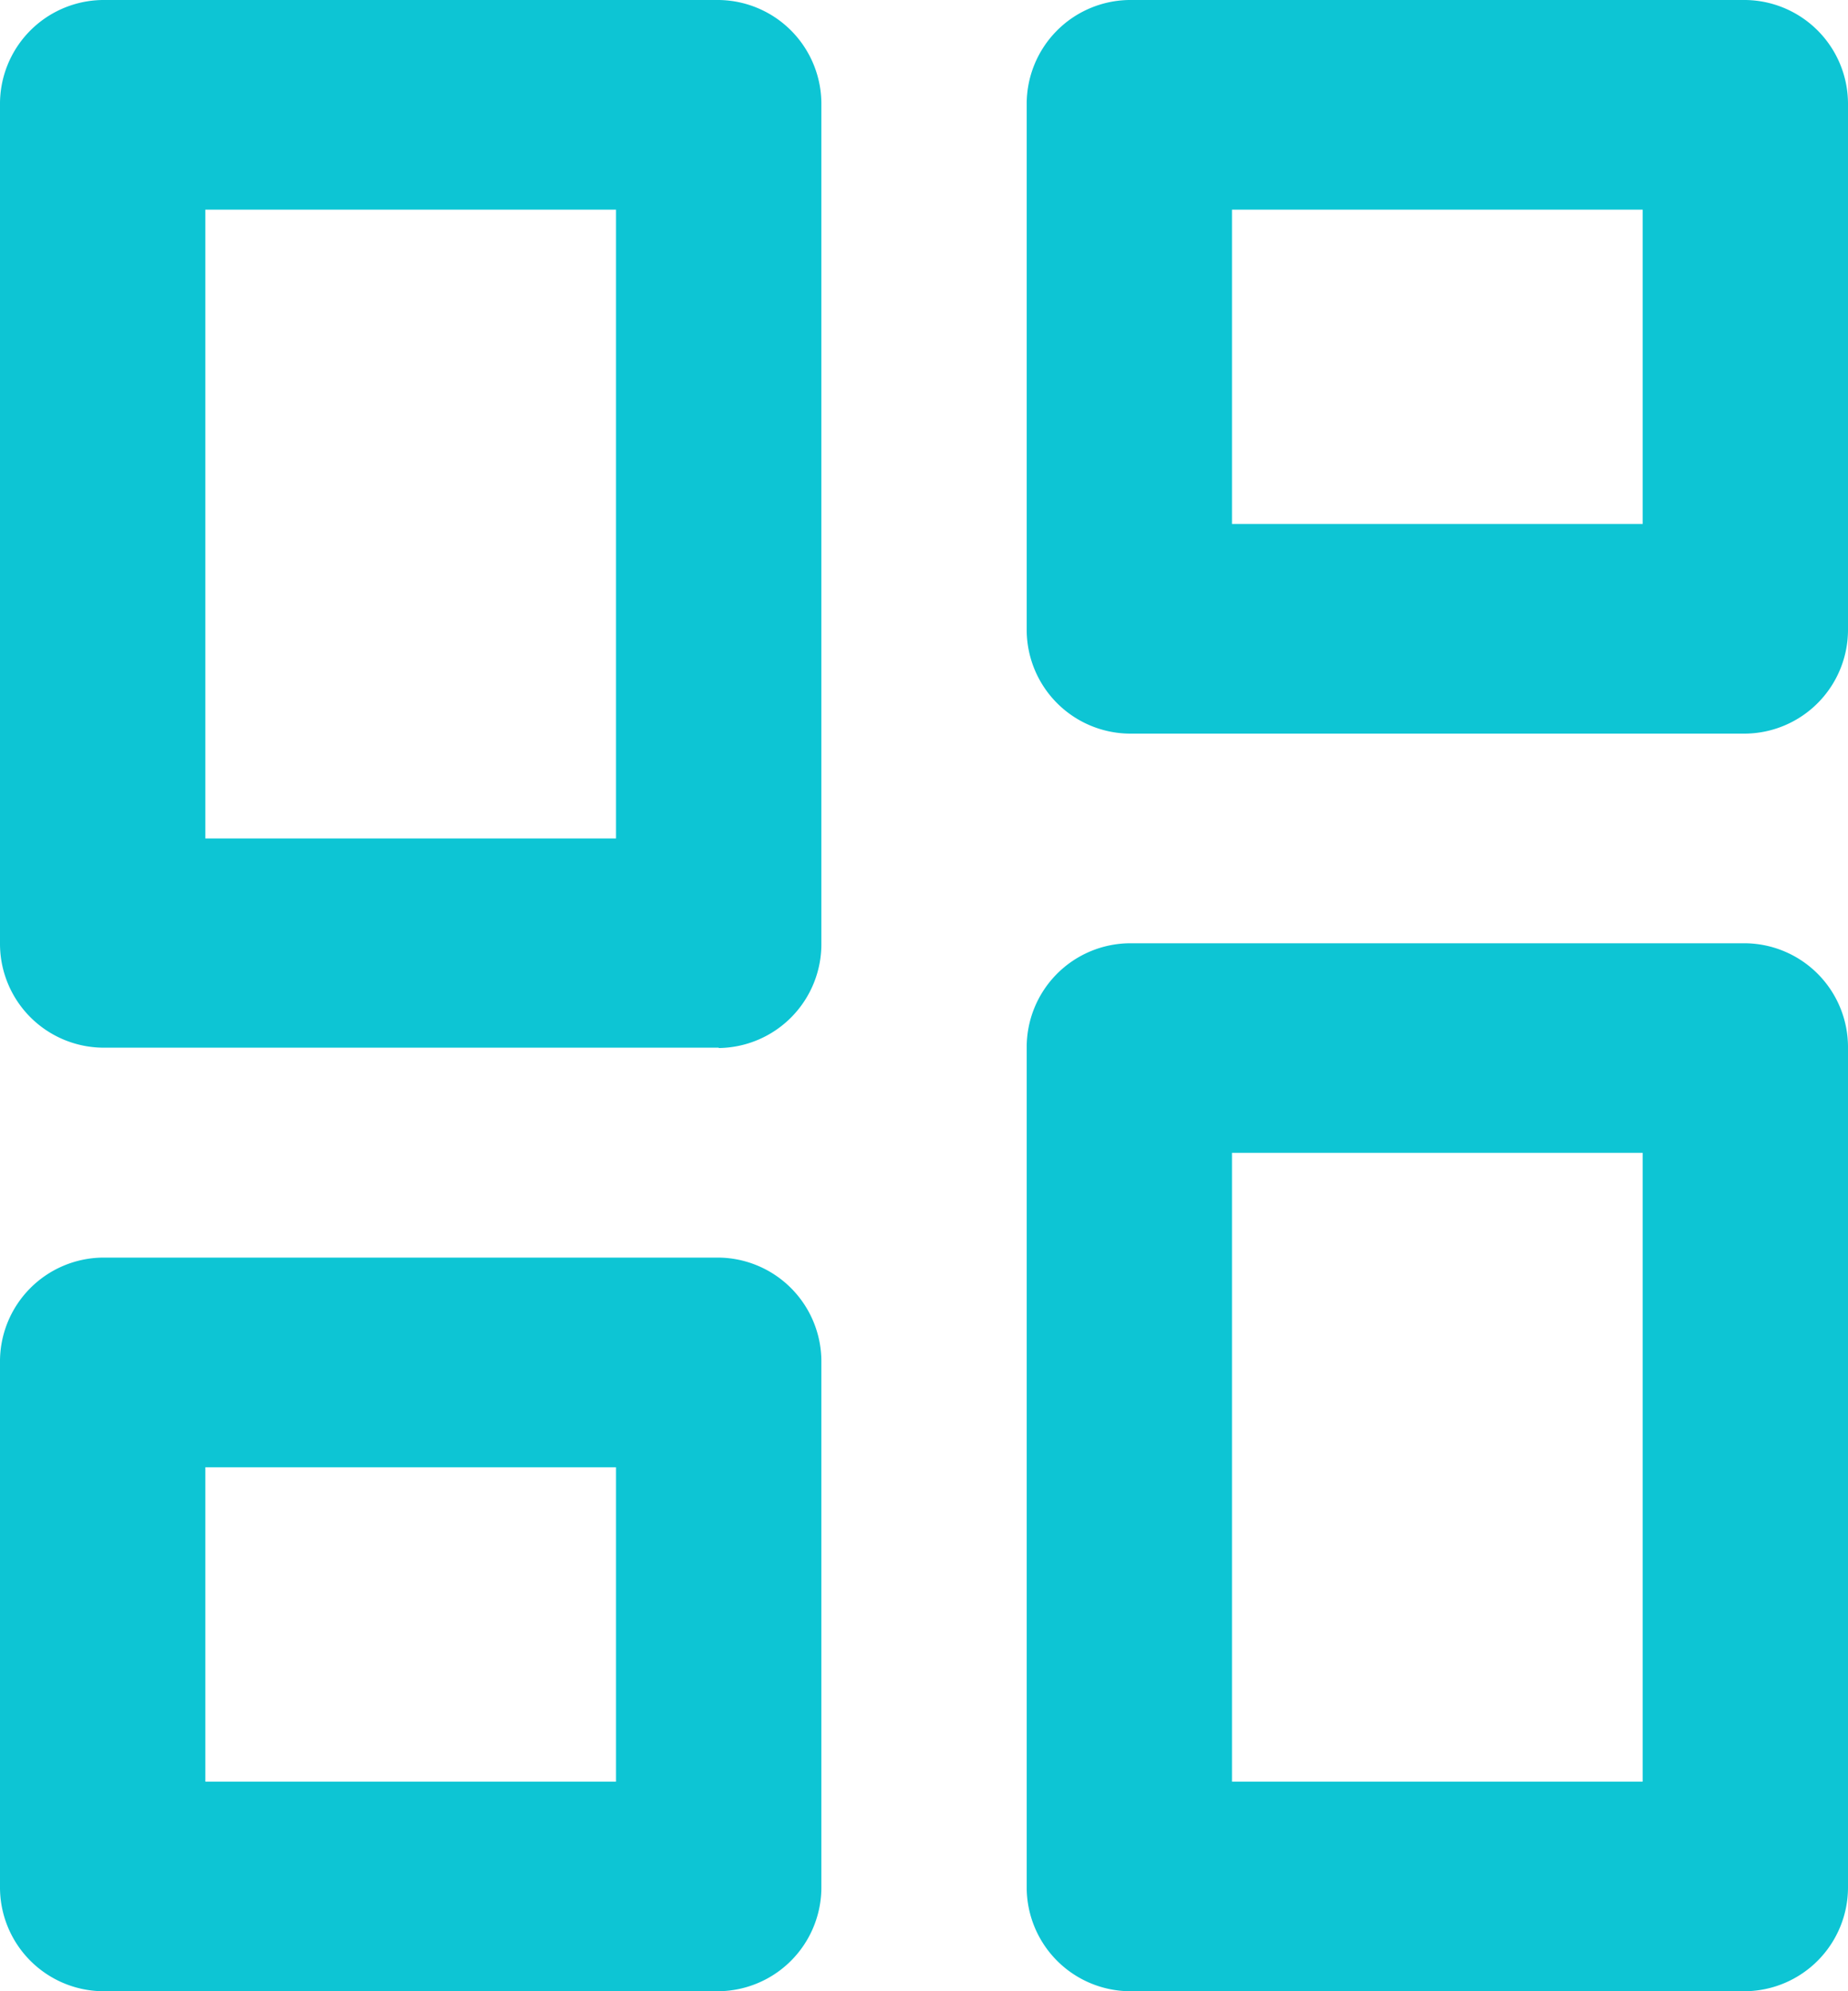 <svg id="bx-categories" xmlns="http://www.w3.org/2000/svg" width="26" height="28" viewBox="0 0 26 28">
  <path id="Shape" d="M24.556,28H15.889a1.461,1.461,0,0,1-1.444-1.473V14.737a1.461,1.461,0,0,1,1.444-1.473h8.667A1.461,1.461,0,0,1,26,14.737v11.79A1.461,1.461,0,0,1,24.556,28ZM17.333,16.211v8.842h5.778V16.211ZM10.112,28H1.445A1.461,1.461,0,0,1,0,26.527V19.158a1.461,1.461,0,0,1,1.445-1.474h8.667a1.461,1.461,0,0,1,1.444,1.474v7.368A1.461,1.461,0,0,1,10.112,28ZM2.889,20.632v4.421H8.667V20.632Zm7.223-5.9H1.445A1.461,1.461,0,0,1,0,13.263V1.473A1.461,1.461,0,0,1,1.445,0h8.667a1.461,1.461,0,0,1,1.444,1.473v11.79A1.461,1.461,0,0,1,10.112,14.737ZM2.889,2.948v8.842H8.667V2.948Zm21.667,7.368H15.889a1.461,1.461,0,0,1-1.444-1.473V1.473A1.461,1.461,0,0,1,15.889,0h8.667A1.461,1.461,0,0,1,26,1.473V8.843A1.461,1.461,0,0,1,24.556,10.316ZM17.333,2.948V7.368h5.778V2.948Z" fill="#0dc5d4"/>
</svg>
